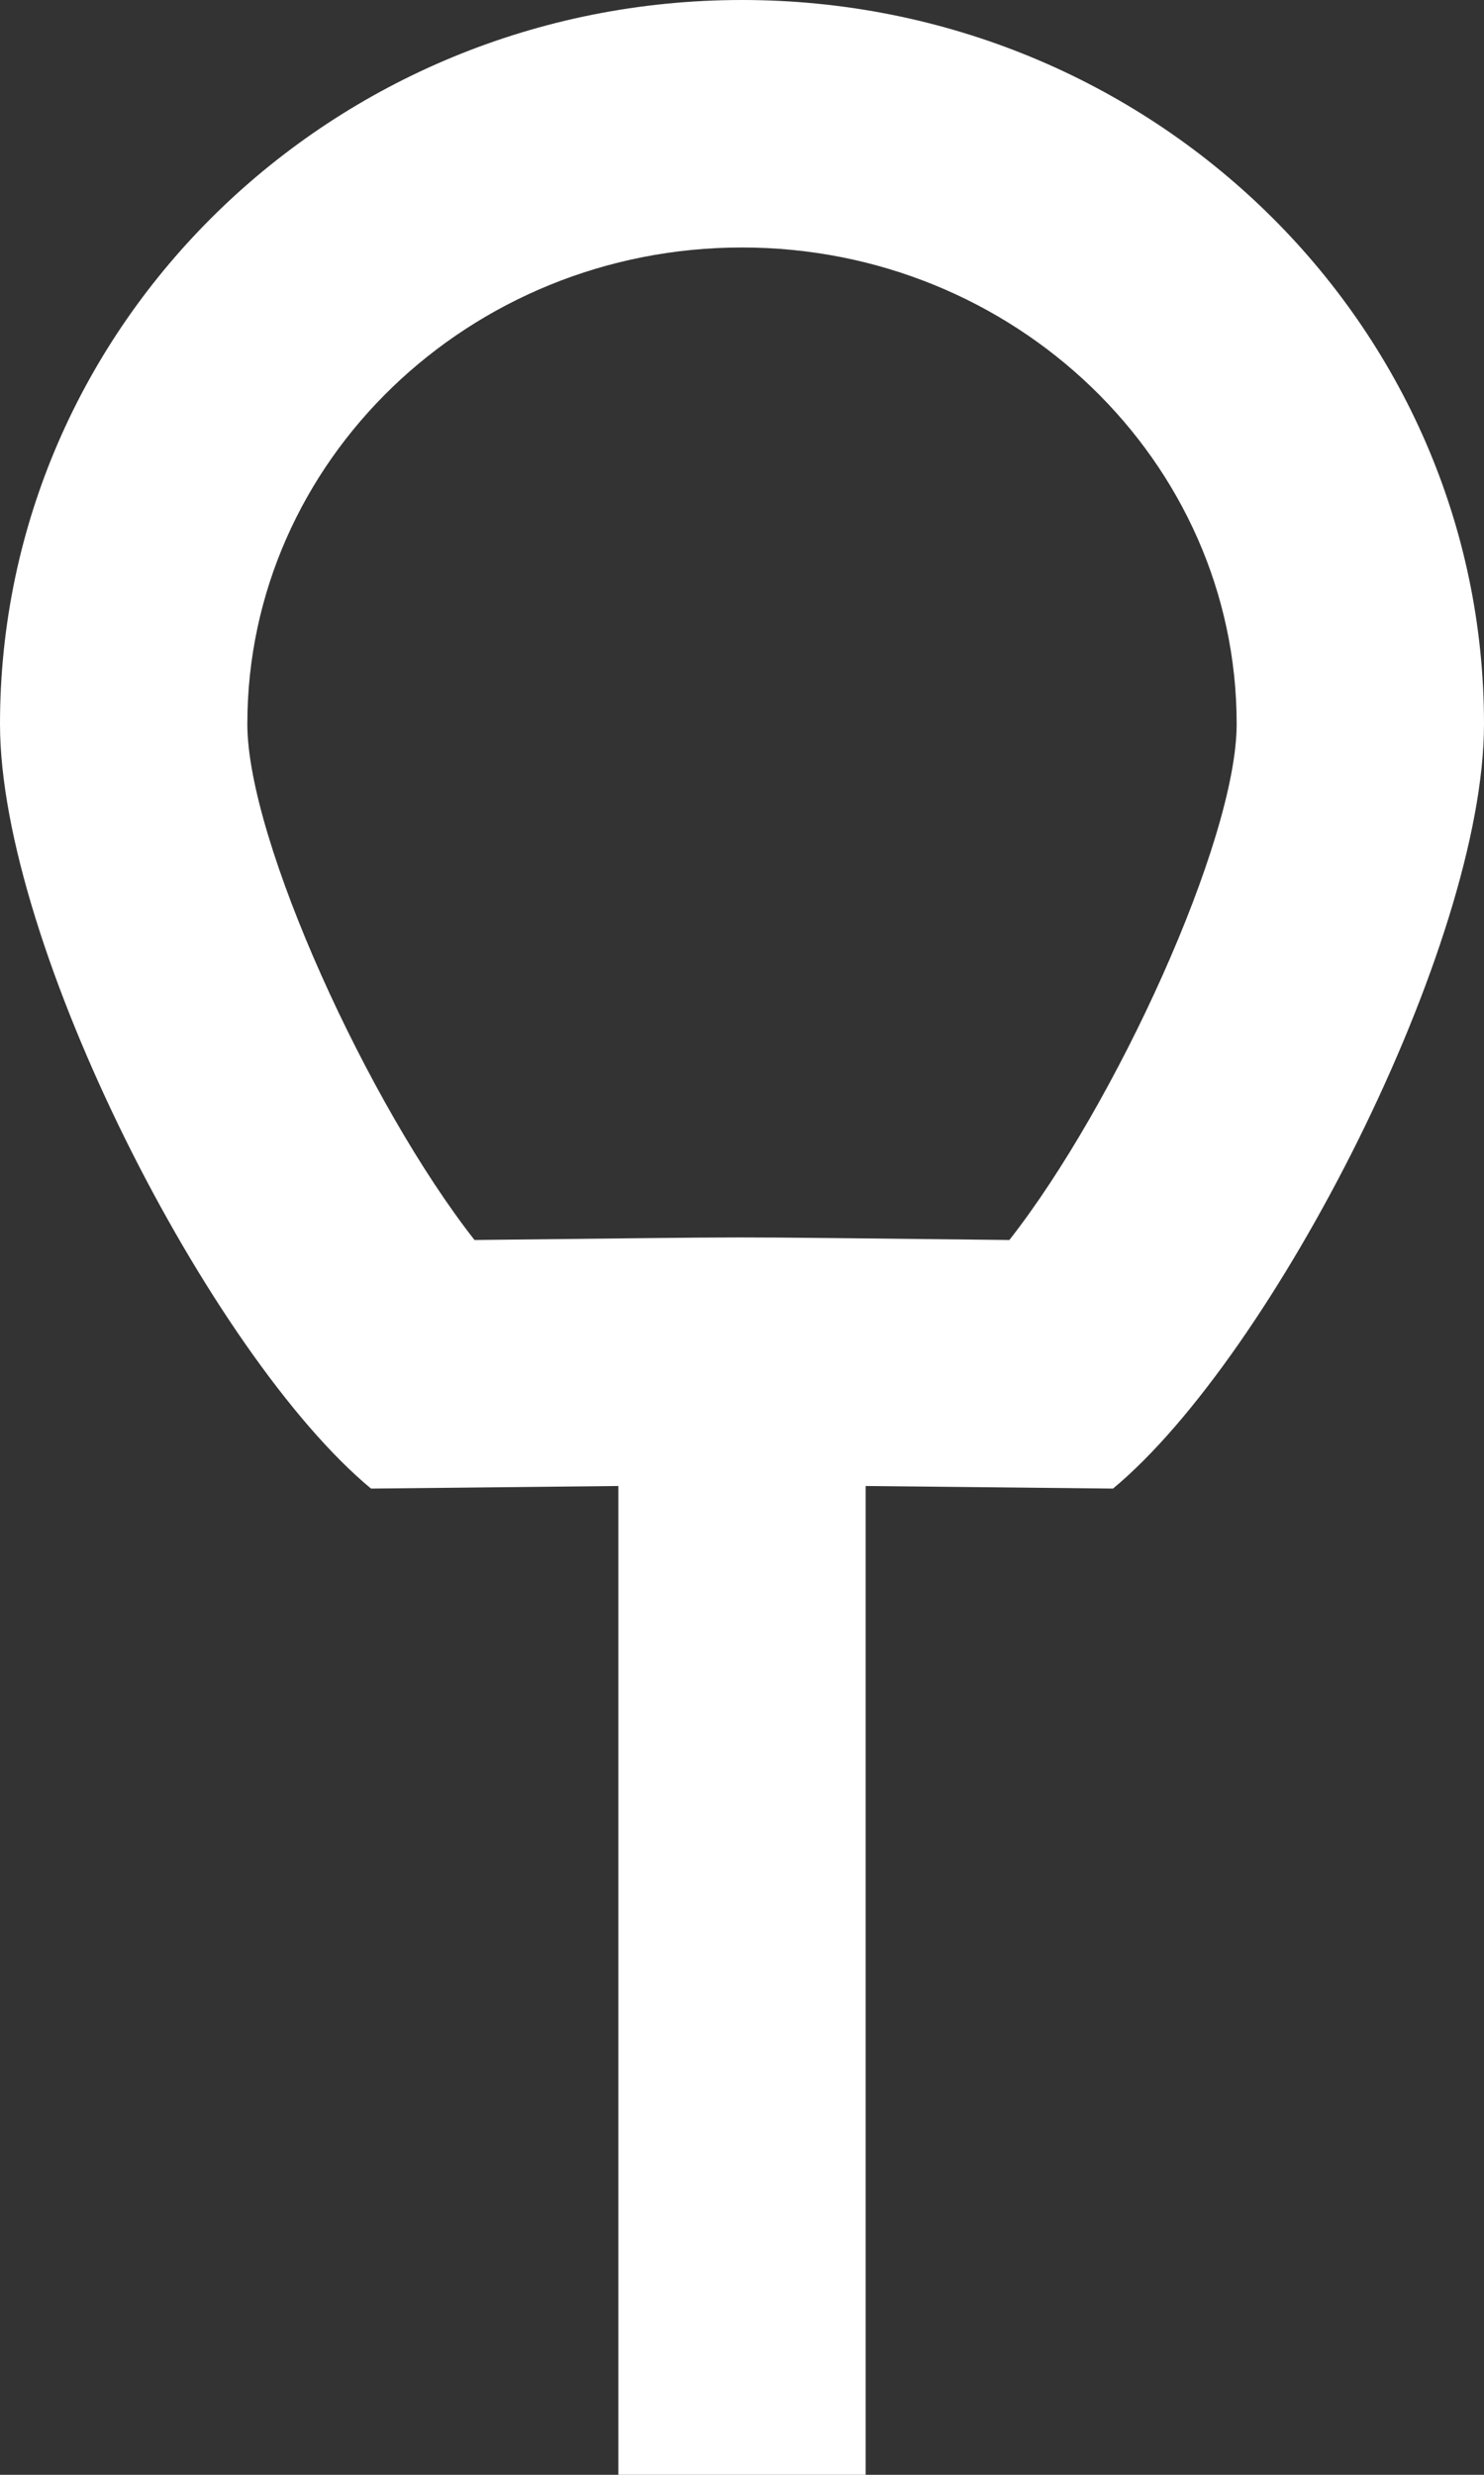 <?xml version="1.0" encoding="UTF-8" standalone="no"?>
<svg width="12px" height="20px" viewBox="0 0 12 20" version="1.1" xmlns="http://www.w3.org/2000/svg" xmlns:xlink="http://www.w3.org/1999/xlink">
    <rect x="0" y="0" width="12" height="20" fill="#333333" stroke="none"/>
    <!-- Generator: Sketch 3.8.1 (29687) - http://www.bohemiancoding.com/sketch -->
    <title>balloon [#42]</title>
    <desc>Created with Sketch.</desc>
    <defs></defs>
    <g id="Page-1" stroke="none" stroke-width="1" fill="none" fill-rule="evenodd">
        <g id="Dribbble-Dark-Preview" transform="translate(-304, -7999)" fill="#FFFFFF">
            <g id="icons" transform="translate(56, 160)">
                <path d="M256.162,7849.021 C253.481,7848.993 254.468,7848.994 251.837,7849.021 C250.981,7847.931 250,7845.79 250,7844.851 C250,7842.728 251.794,7841 254,7841 C256.205,7841 258,7842.728 258,7844.851 C258,7845.79 257.018,7847.931 256.162,7849.021 M254,7839 C250.686,7839 248,7841.62 248,7844.851 C248,7846.638 249.705,7849.956 251,7851.03 L253,7851.009 L253,7859 L255,7859 L255,7851.009 L257,7851.03 C258.294,7849.956 260,7846.638 260,7844.851 C260,7841.62 257.313,7839 254,7839" id="balloon-[#42]"></path>
            </g>
        </g>
    </g>
</svg>